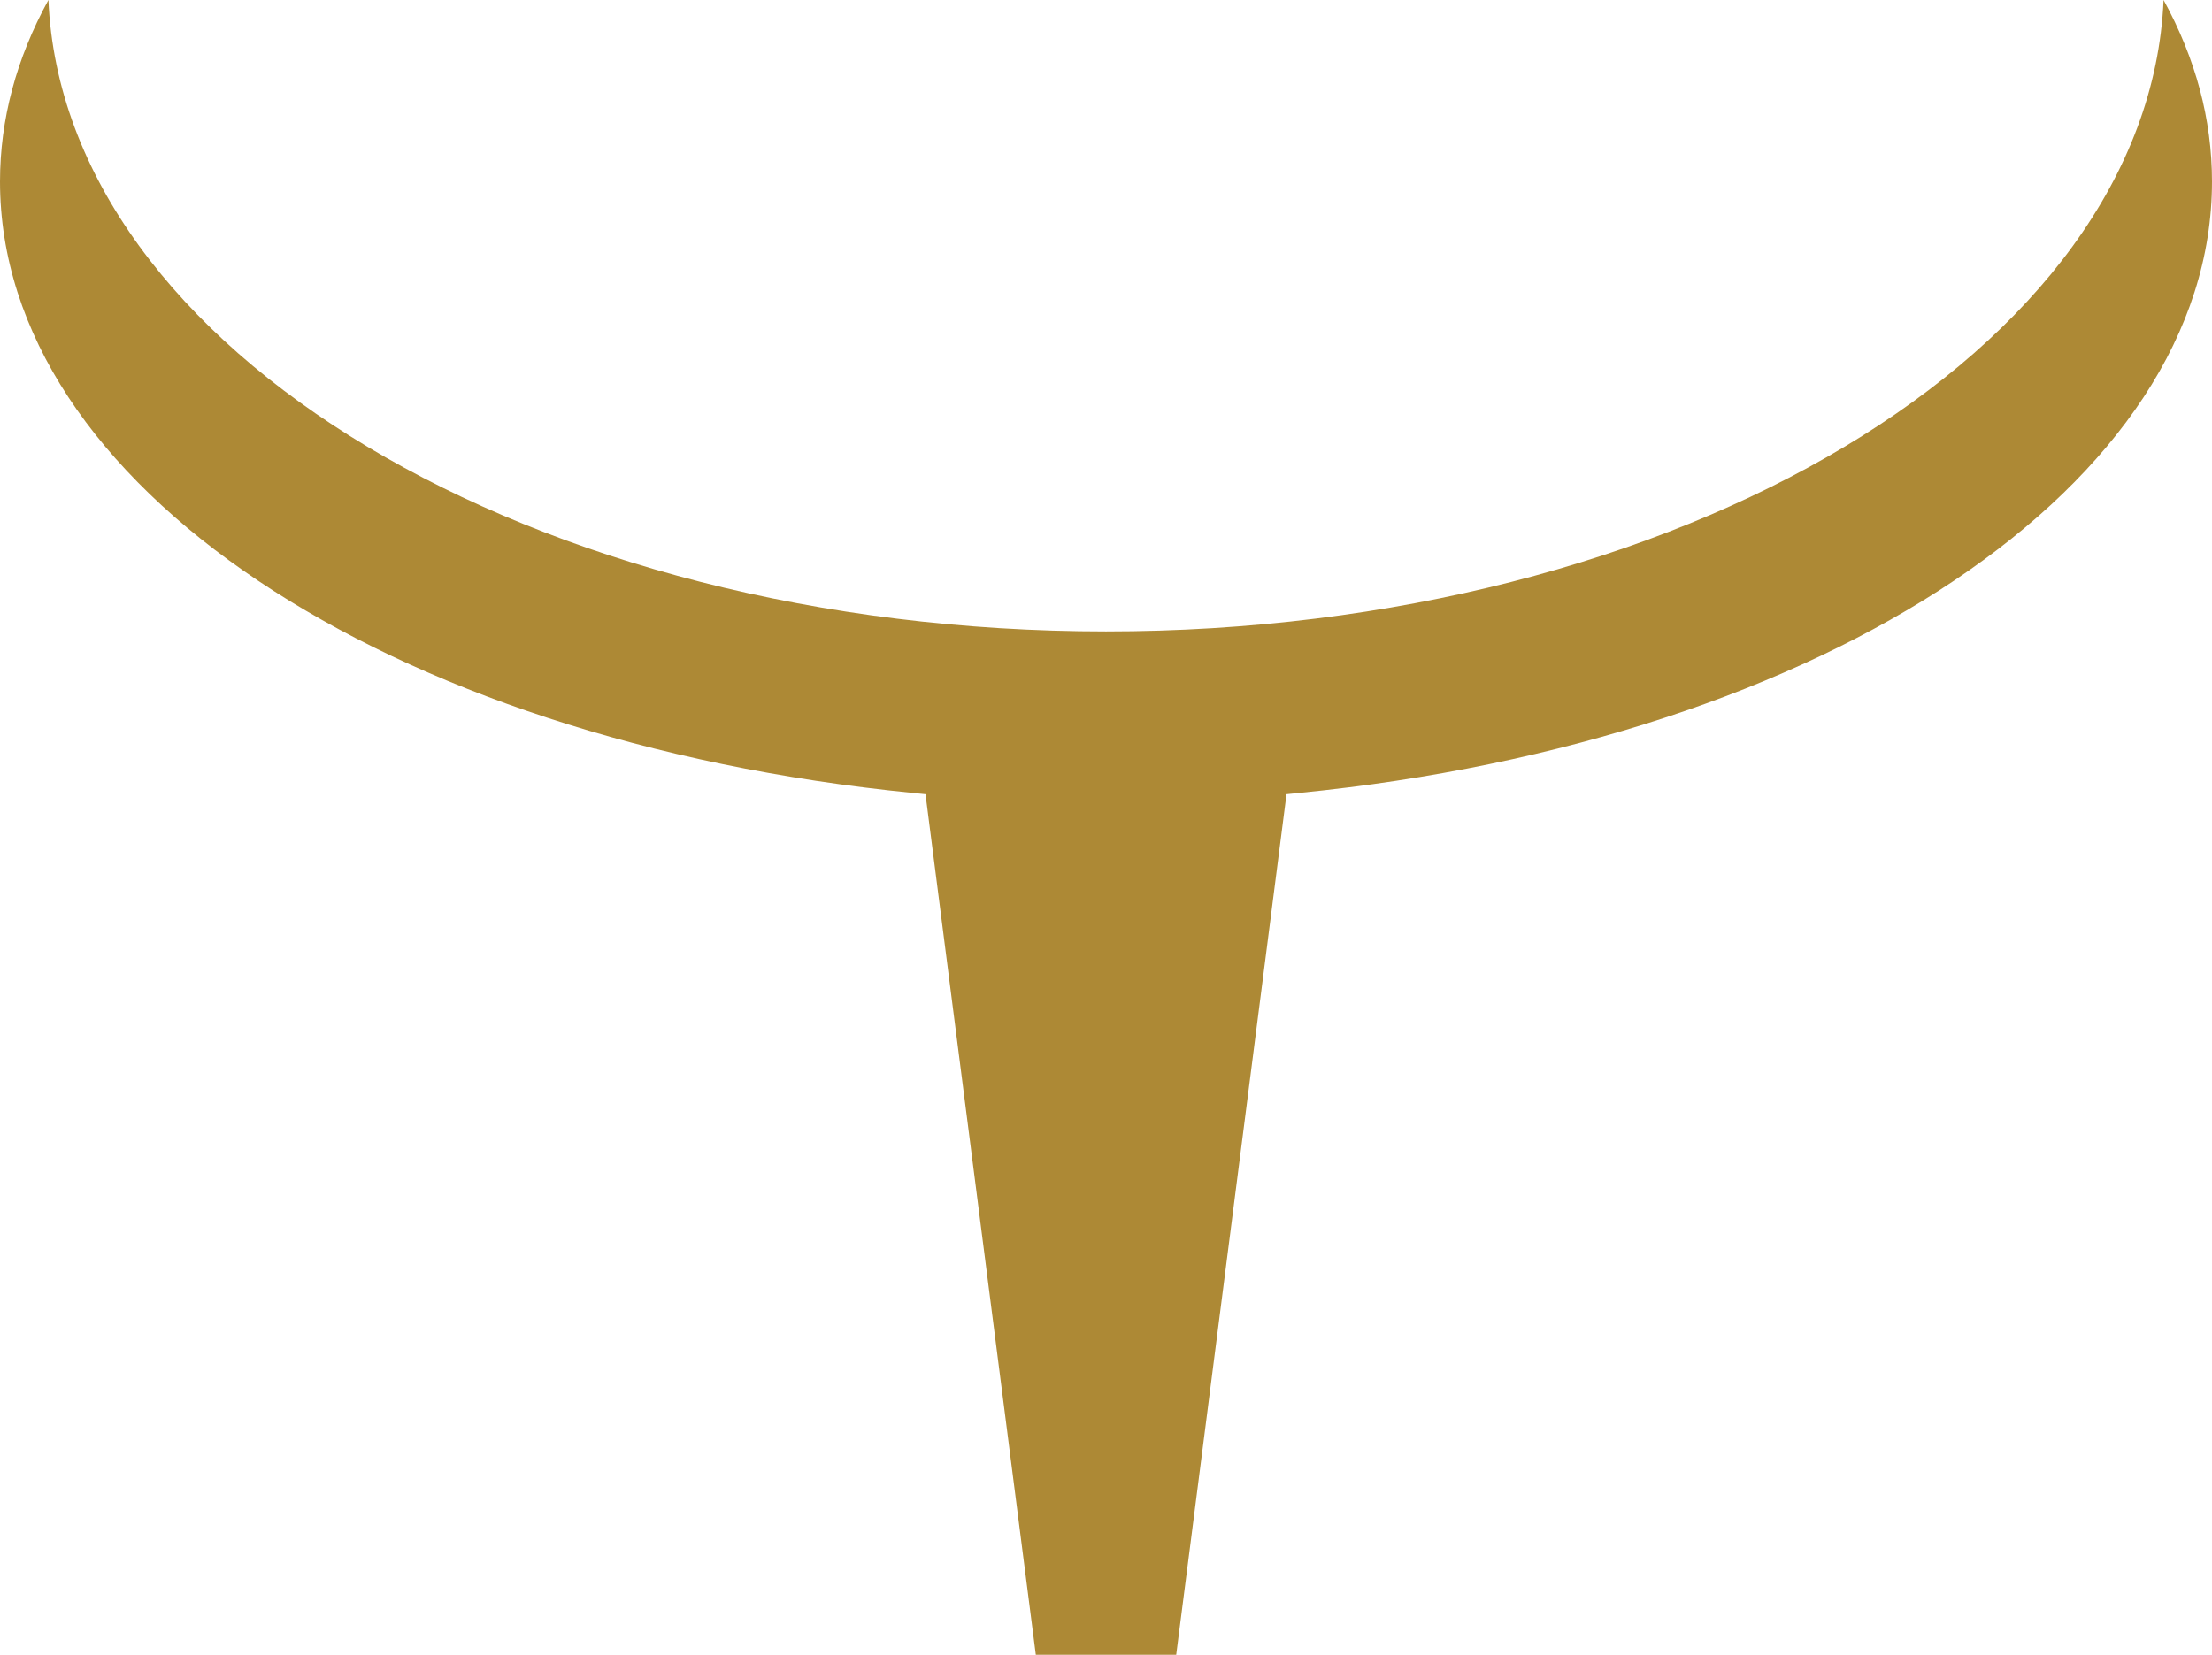 <svg version="1.1" id="图层_1" x="0px" y="0px" width="220px" height="164.623px" viewBox="0 0 220 164.623" enable-background="new 0 0 220 164.623" xml:space="preserve" xmlns="http://www.w3.org/2000/svg" xmlns:xlink="http://www.w3.org/1999/xlink" xmlns:xml="http://www.w3.org/XML/1998/namespace">
  <path fill="#AD8935" d="M215.184,0c-1.501,34.795-48.11,62.818-105.185,62.818C52.925,62.818,6.318,34.795,4.816,0
	C1.616,5.836,0,11.891,0,18.061C0,48.092,38.201,73.67,90.831,78.887l1.216,0.123l10.972,85.613h13.963l10.971-85.613l1.215-0.123
	C181.8,73.674,220,48.092,220,18.061C220,11.889,218.382,5.836,215.184,0z" class="color c1"/>
</svg>